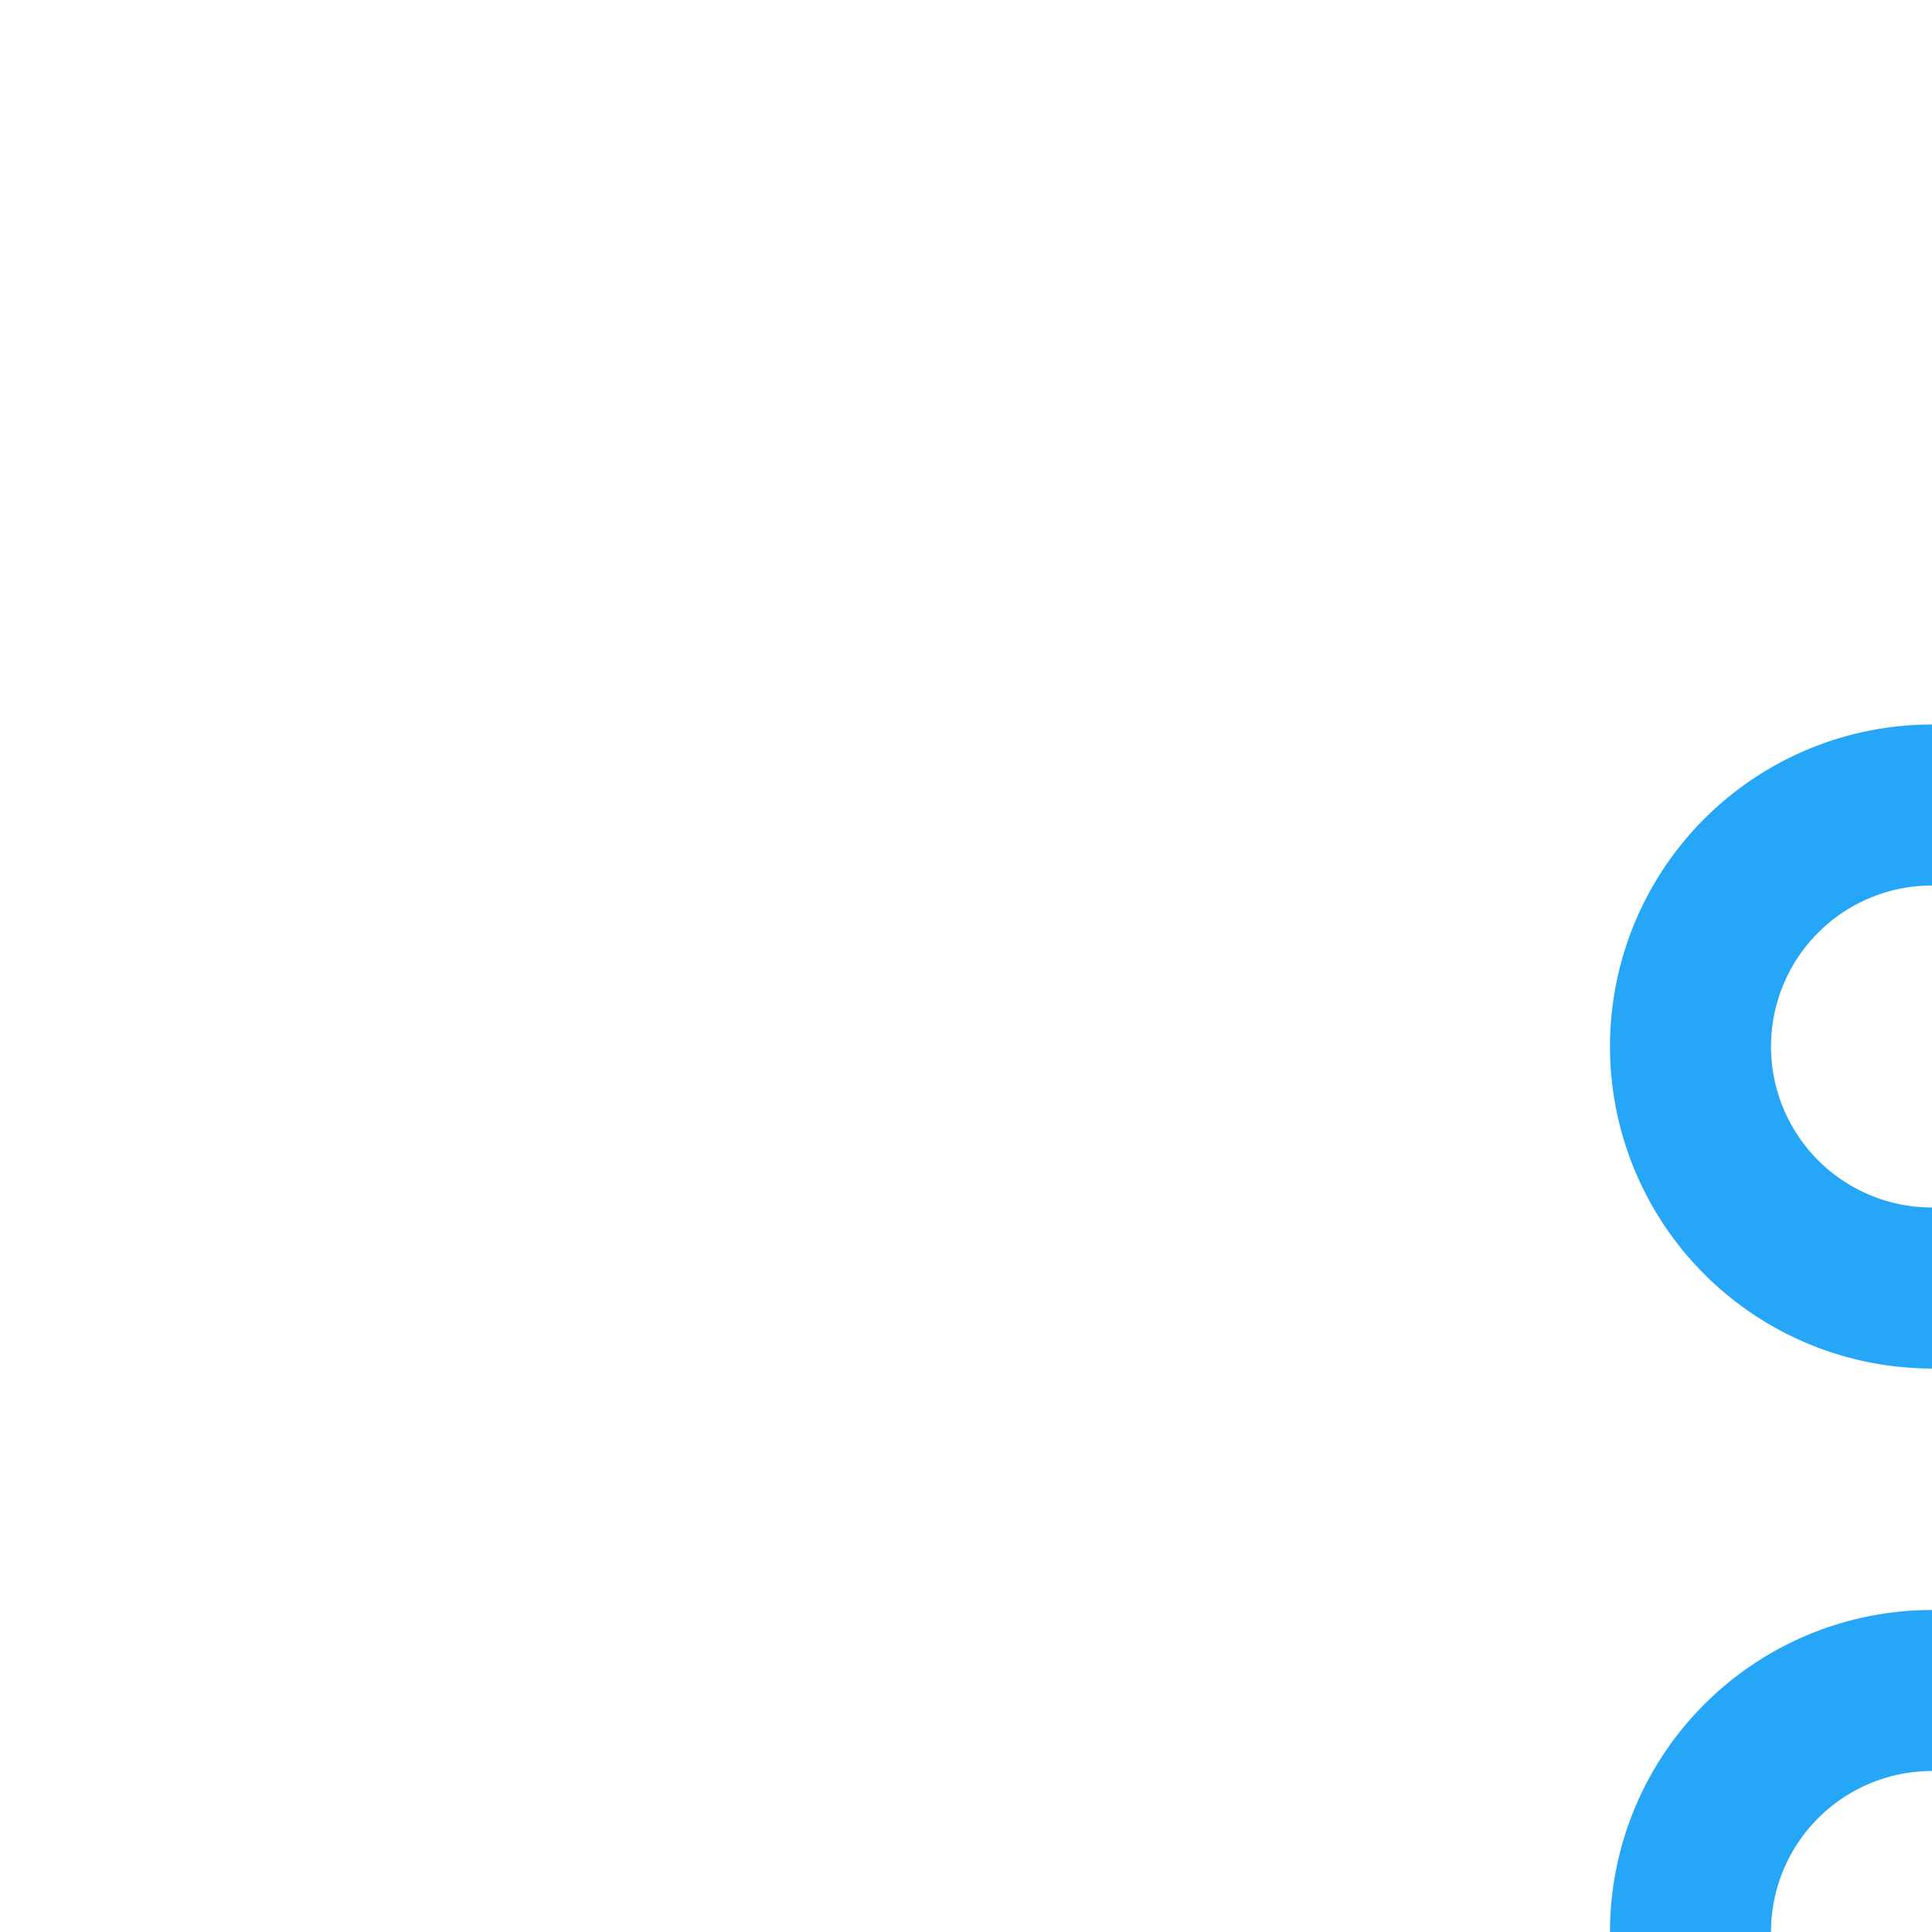 <svg width="12" height="12" xmlns="http://www.w3.org/2000/svg" xmlns:xlink="http://www.w3.org/1999/xlink">
  <defs>
    <path id="a" d="M0 0h24v24H0z"/>
  </defs>
  <g fill="none" fill-rule="evenodd">
    <mask id="b" fill="#fff">
      <use xlink:href="#a"/>
    </mask>
    <path d="M17.5 13.5a1.5 1.5 0 110-3 1.5 1.5 0 010 3zm-11 0a1.5 1.5 0 110-3 1.5 1.5 0 010 3zm5.5 0a1.5 1.5 0 110-3 1.5 1.5 0 010 3z" stroke="#25A6F7" stroke-linecap="round" stroke-linejoin="round" mask="url(#b)" transform="rotate(90 12 12)"/>
  </g>
</svg>